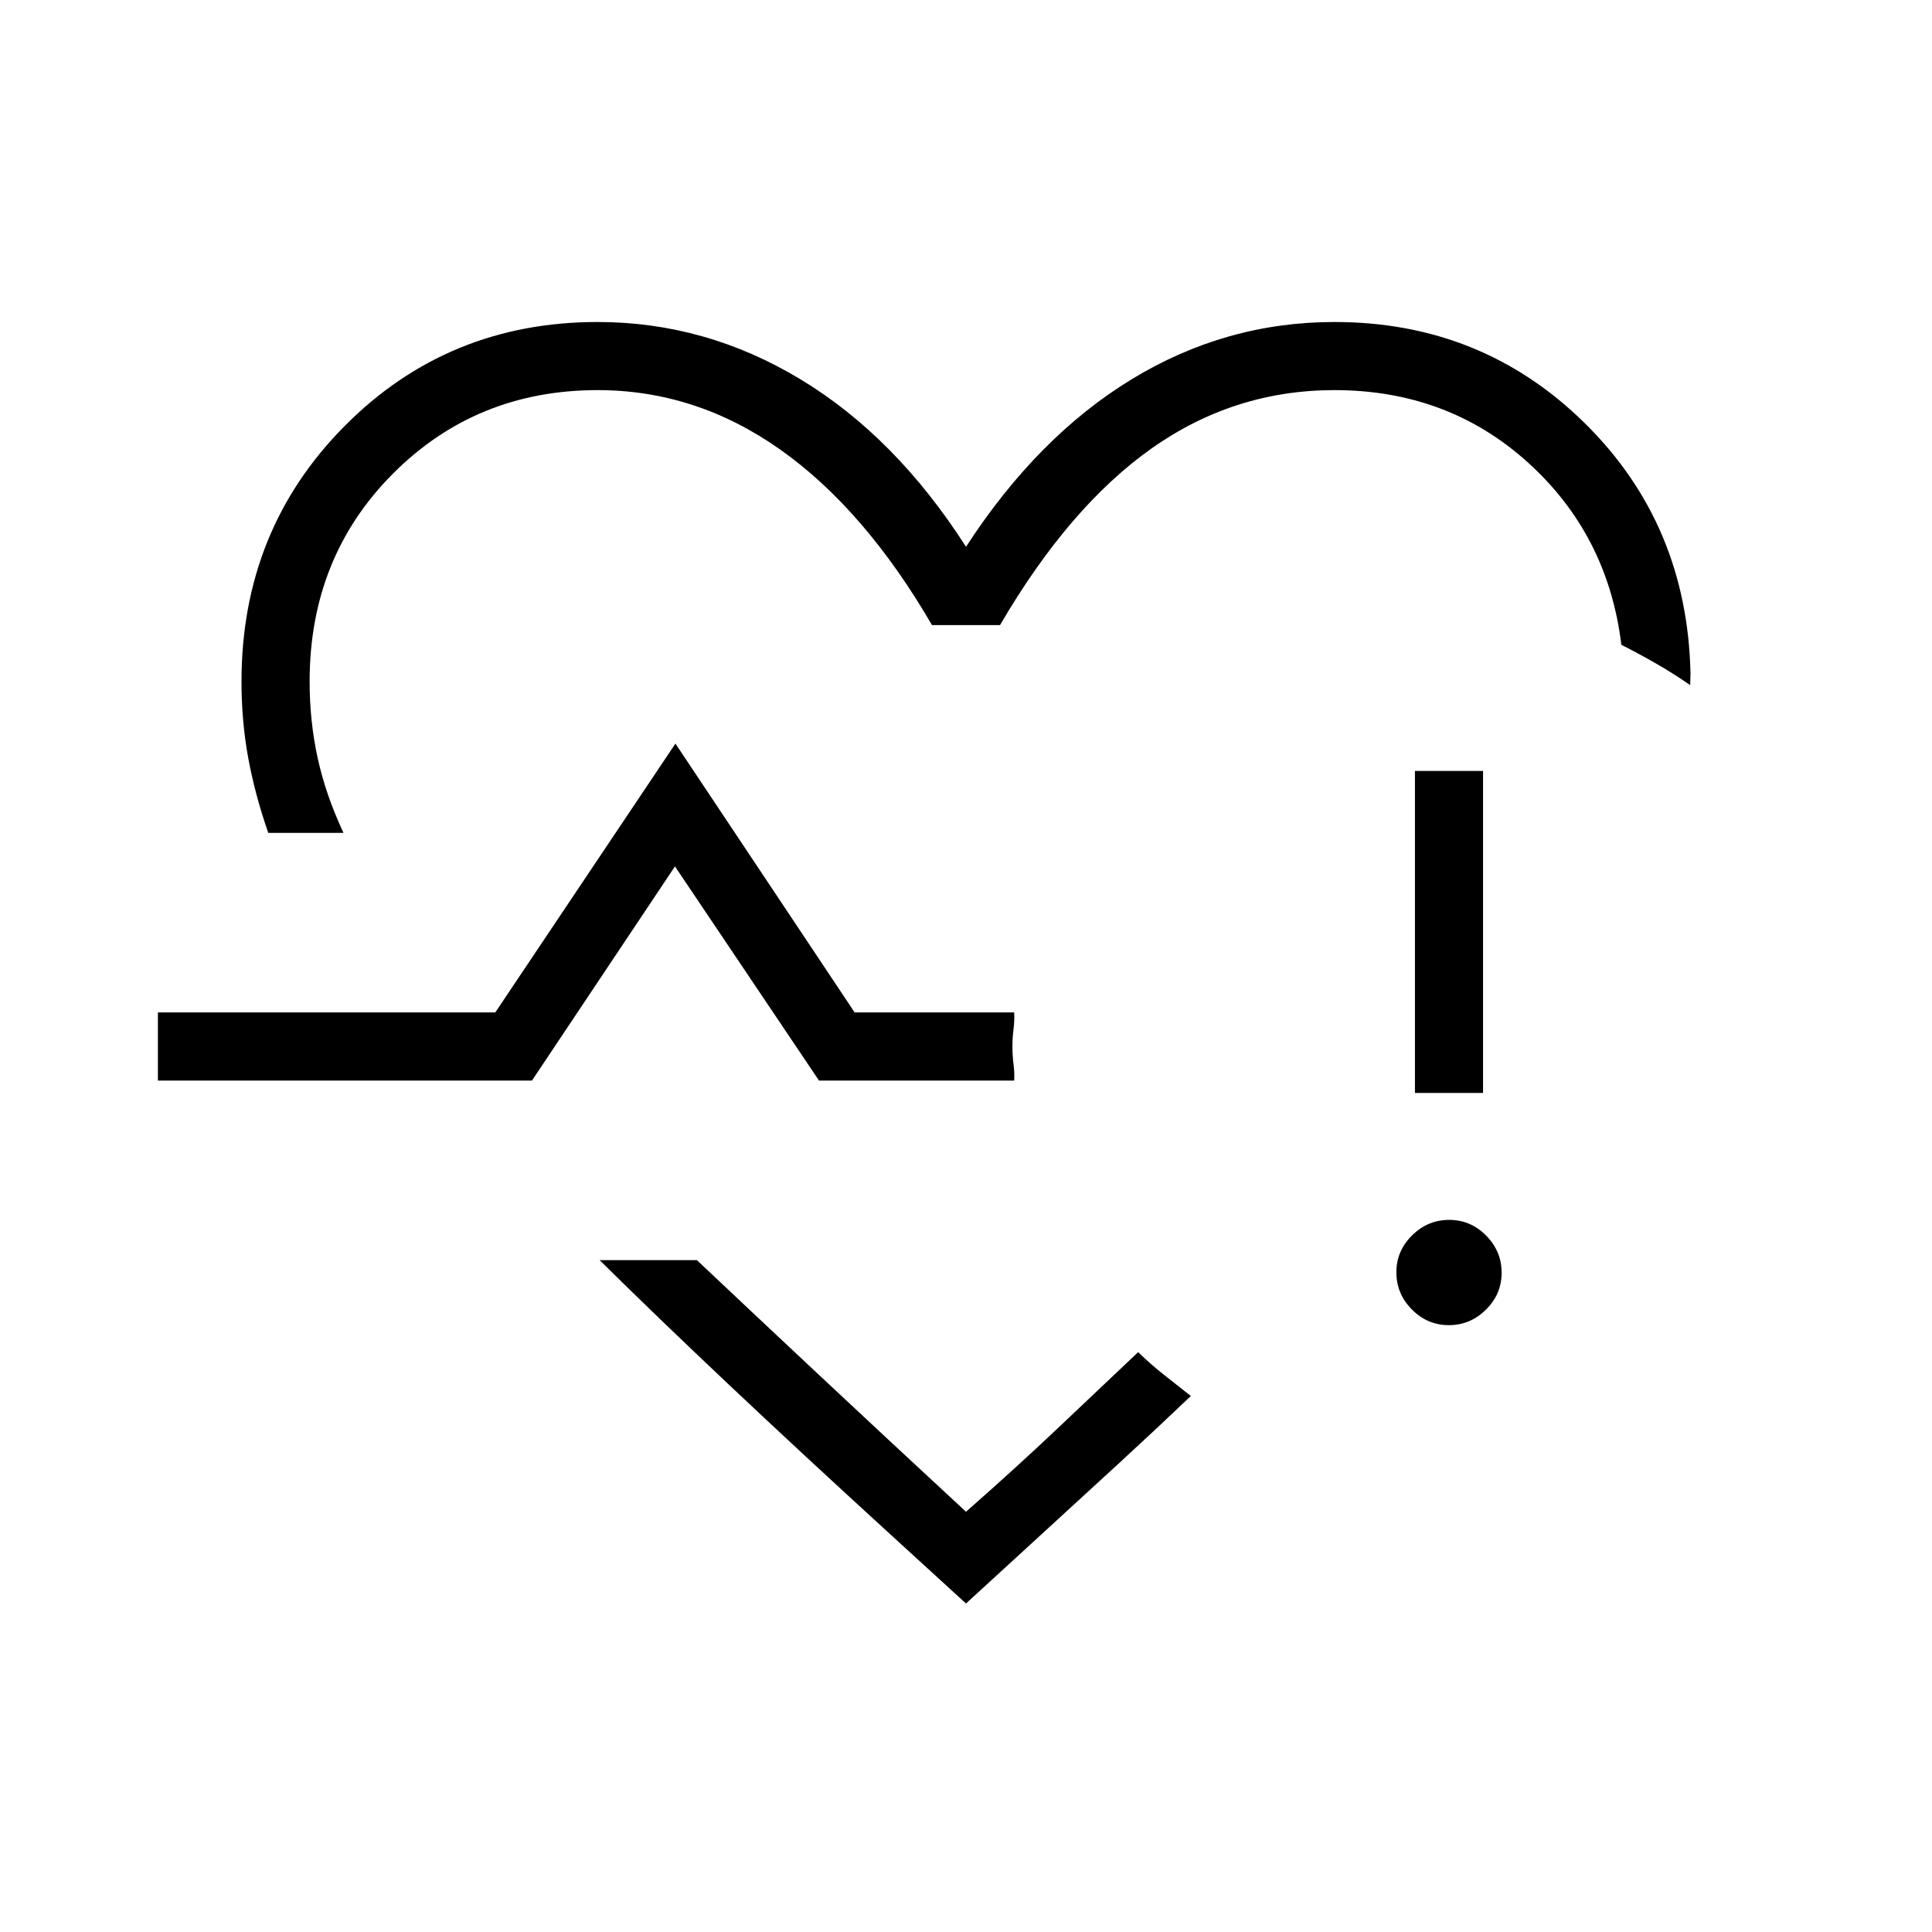 <svg xmlns="http://www.w3.org/2000/svg" height="40" viewBox="0 -960 960 960" width="40"><path d="M469.846-487.487Zm-336.538-58.667q-6.565-18.794-9.936-37.06Q120-601.479 120-621.359q0-75.333 51.282-126.987Q222.564-800 296.923-800q53.718 0 100.882 28.504Q444.97-742.992 480-688.308q35.59-54.769 82.308-83.231Q609.026-800 663.077-800q73.333 0 124.359 50.243Q838.462-699.513 840-625.205q0 1.359-.077 2.82-.077 1.462-.077 2.821-8.487-5.872-16.769-10.628-8.282-4.757-17.436-9.423-6.666-54.641-46.436-90.59-39.769-35.949-96.128-35.949-49.872 0-90.872 28.987t-75.308 87.782h-33.794q-33.462-57.538-75.308-87.154-41.846-29.615-90.872-29.615-60.282 0-101.68 41.523-41.397 41.523-41.397 103.272 0 19.667 3.974 37.924 3.975 18.256 12.847 37.281h-37.359ZM480-163.231l-37.821-34.564q-44.692-40.846-80.205-74.359t-64.026-61.692h48.333q27.733 26.186 60.431 56.811Q439.41-246.41 480-208.82q24.522-21.557 45.543-41.445 21.021-19.889 39.996-37.863 6.598 6.372 13.029 11.417 6.432 5.044 13.15 10.378-16.718 15.948-35.231 32.974-18.512 17.026-38.461 35.282L480-163.231ZM78.461-423.077v-33.846h167.641l89.513-133.59 89.052 133.59h79.282q.205 4.231-.334 8.286-.538 4.054-.538 8.75 0 4.695.538 8.637.539 3.942.334 8.173h-97l-71.564-106.41-71.052 106.41H78.461ZM719.91-301.538q-10.654 0-18.359-7.796-7.705-7.795-7.705-18.448 0-10.654 7.795-18.359 7.795-7.705 18.449-7.705 10.654 0 18.359 7.795 7.705 7.795 7.705 18.449 0 10.653-7.795 18.358-7.795 7.706-18.449 7.706Zm-16.833-115.385v-160h33.846v160h-33.846Z"/></svg>